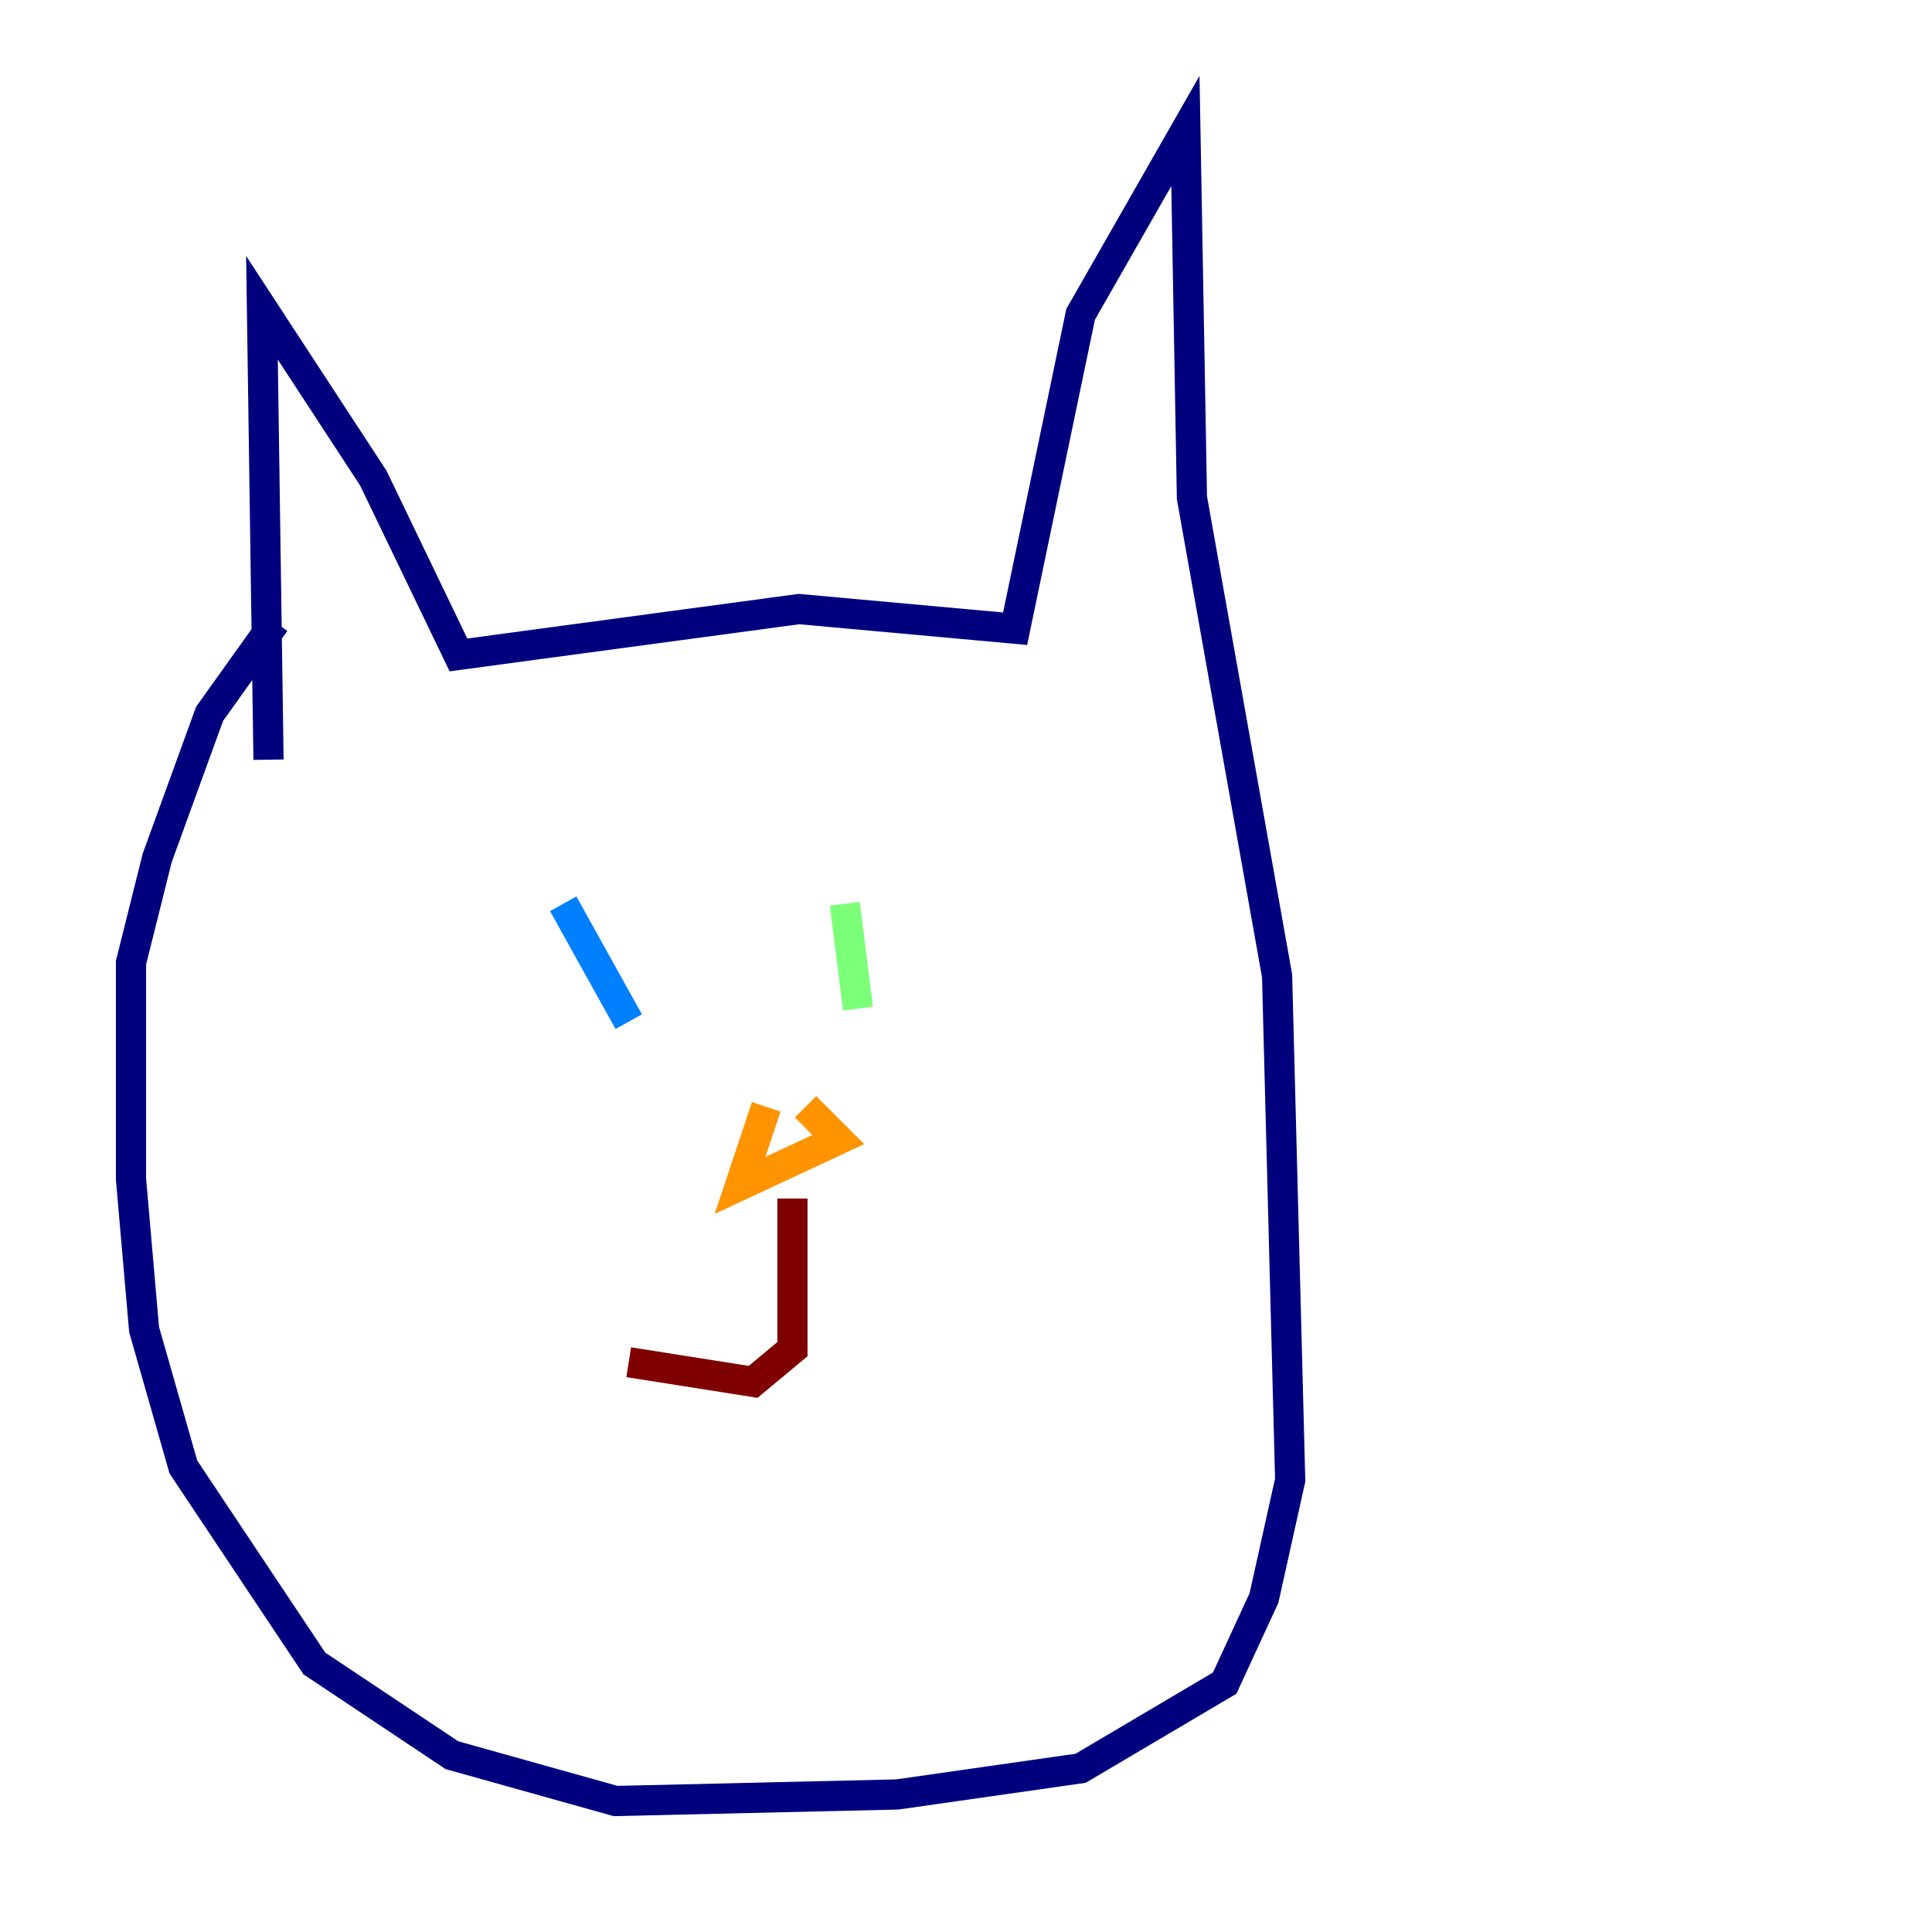 <?xml version="1.0" encoding="utf-8" ?>
<svg baseProfile="tiny" height="128" version="1.2" viewBox="0,0,128,128" width="128" xmlns="http://www.w3.org/2000/svg" xmlns:ev="http://www.w3.org/2001/xml-events" xmlns:xlink="http://www.w3.org/1999/xlink"><defs /><polyline fill="none" points="17.79,50.332 17.356,20.393 24.732,31.675 30.373,43.39 52.936,40.352 67.254,41.654 71.593,20.827 78.536,8.678 78.969,32.976 84.61,64.651 85.478,98.061 83.742,105.871 81.139,111.512 71.593,117.153 59.444,118.888 40.786,119.322 29.939,116.285 20.827,110.21 12.149,97.193 9.546,88.081 8.678,78.102 8.678,63.783 10.414,56.841 13.885,47.295 18.224,41.22" stroke="#00007f" stroke-width="2" /><polyline fill="none" points="37.315,59.878 41.654,67.688" stroke="#0080ff" stroke-width="2" /><polyline fill="none" points="55.973,59.878 56.841,66.82" stroke="#7cff79" stroke-width="2" /><polyline fill="none" points="50.766,73.329 49.031,78.536 55.539,75.498 53.37,73.329" stroke="#ff9400" stroke-width="2" /><polyline fill="none" points="52.502,79.403 52.502,89.383 49.898,91.552 41.654,90.251" stroke="#7f0000" stroke-width="2" /></svg>